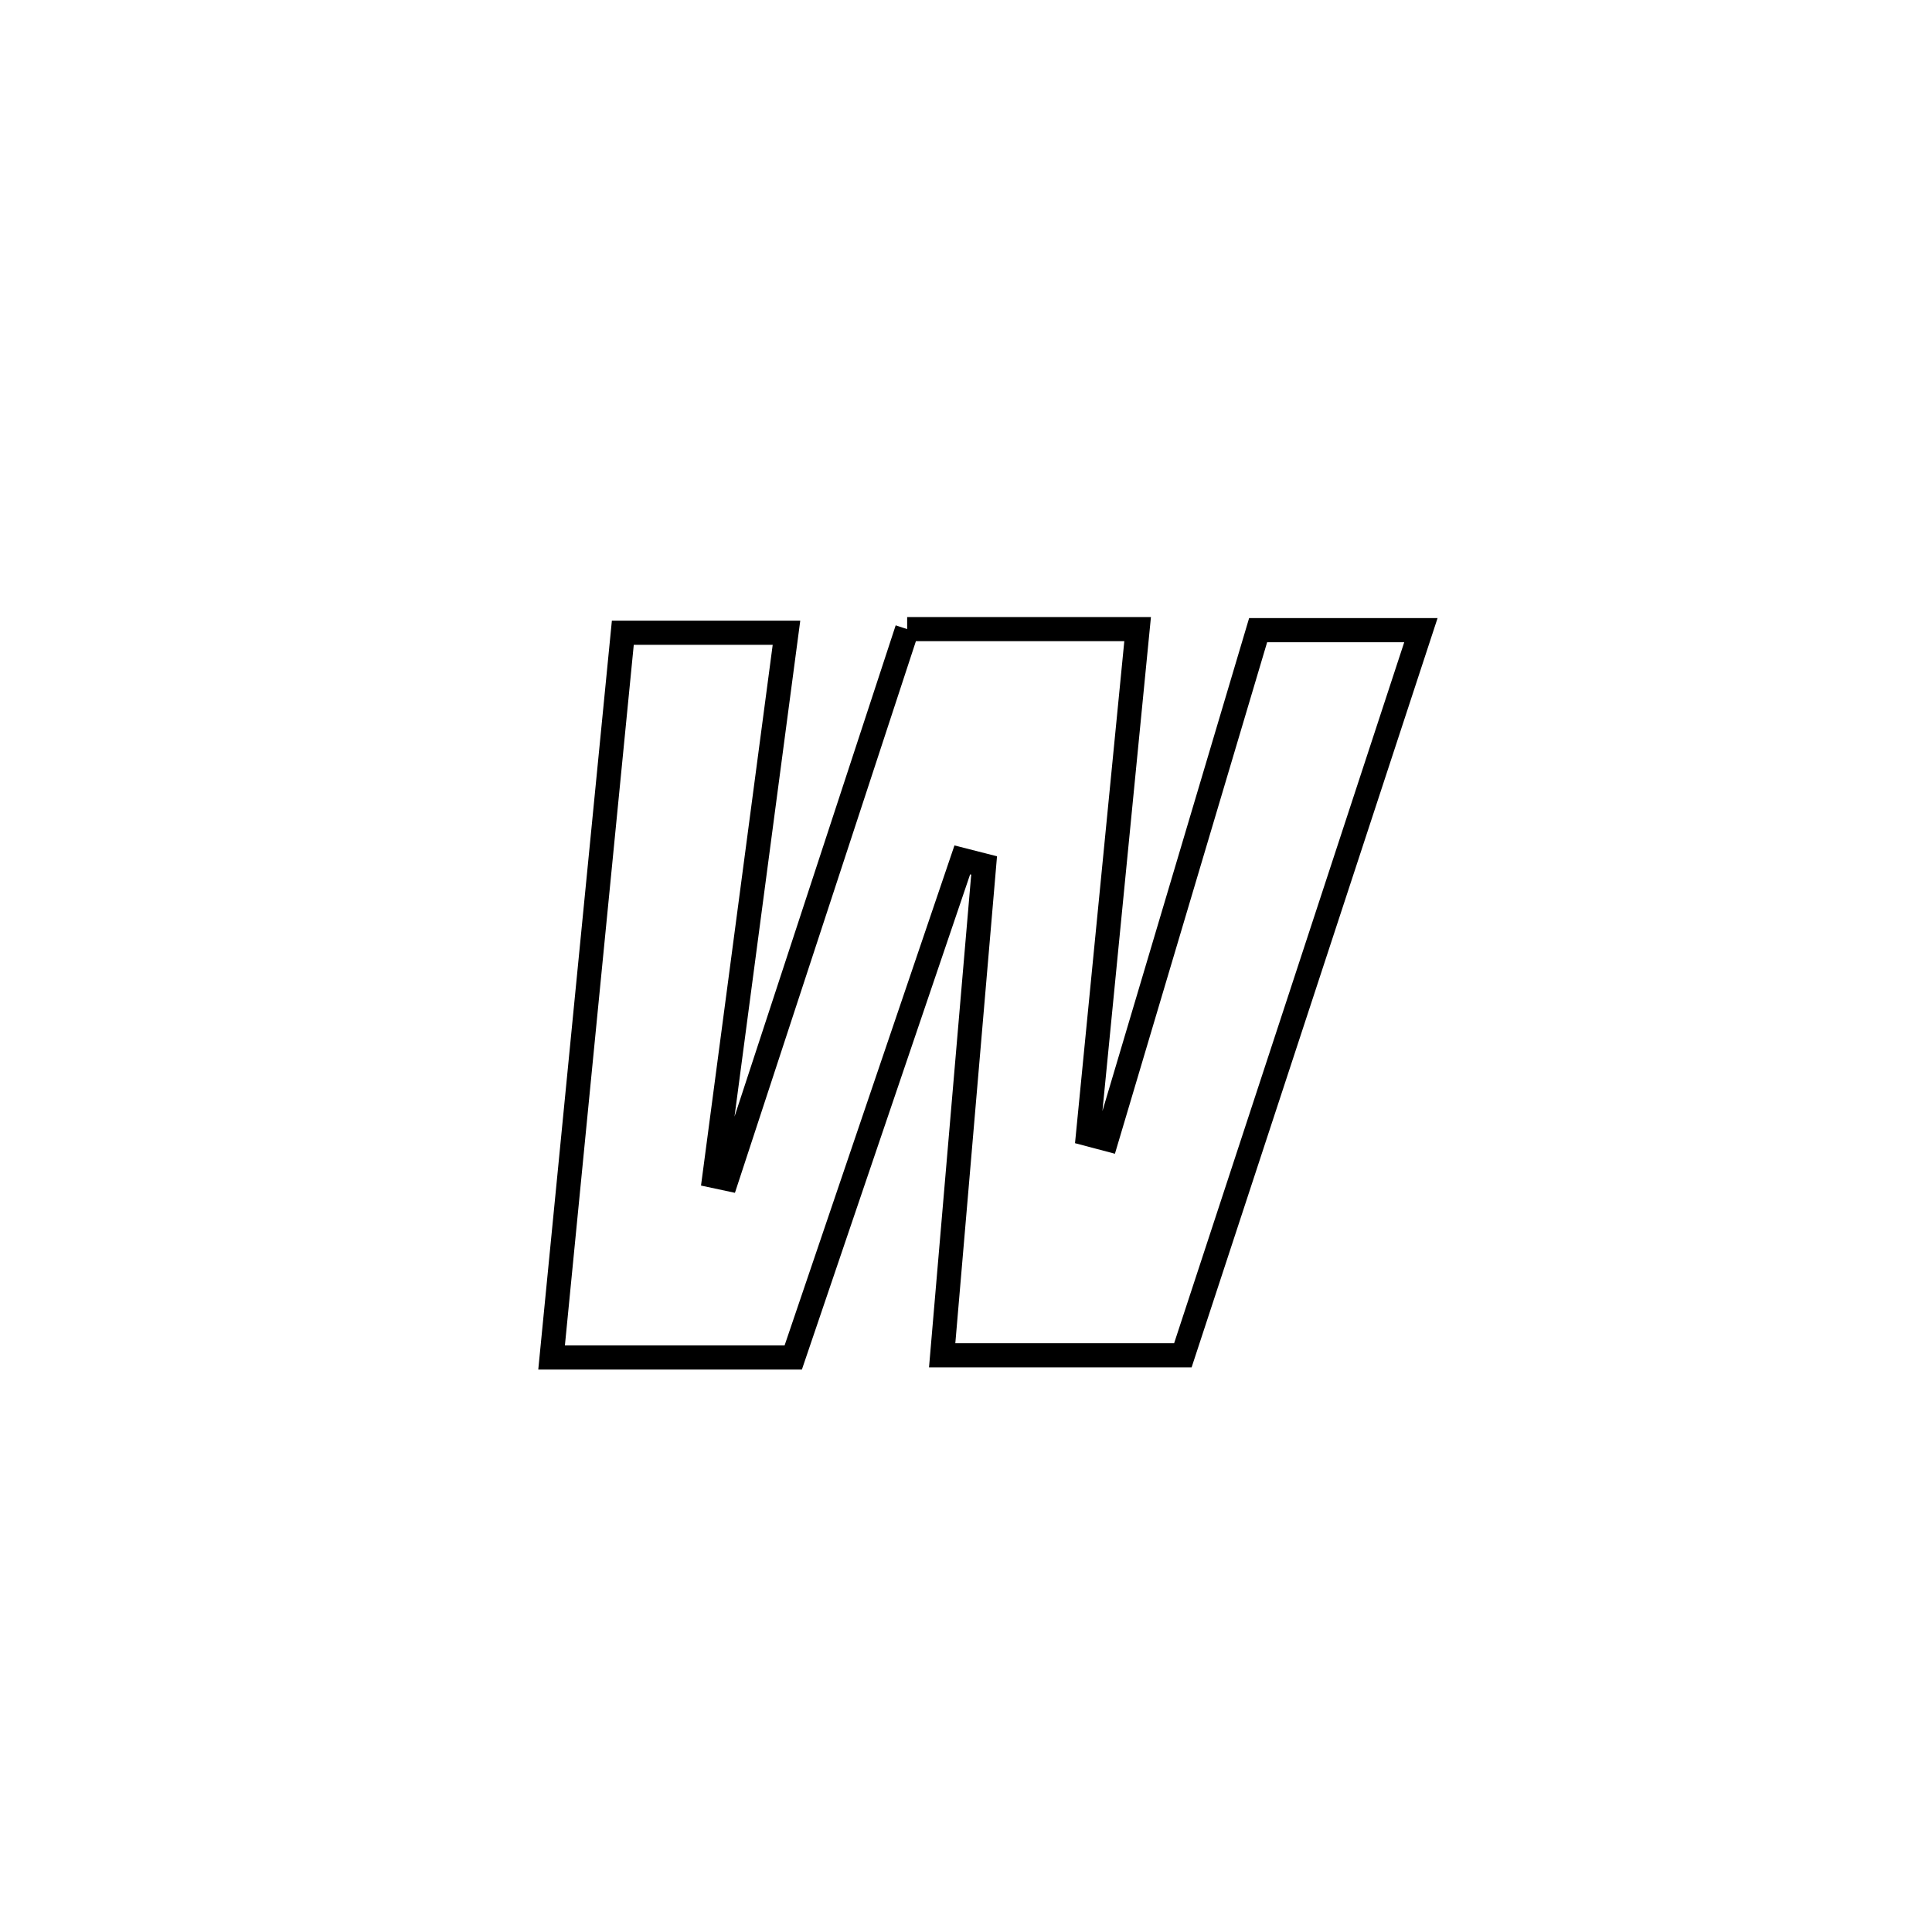 <svg xmlns="http://www.w3.org/2000/svg" viewBox="0.0 0.0 24.0 24.0" height="200px" width="200px"><path fill="none" stroke="black" stroke-width=".3" stroke-opacity="1.0"  filling="0" d="M11.269 7.815 L11.269 7.815 C12.223 7.815 13.178 7.815 14.132 7.815 L14.132 7.815 C13.927 9.906 13.721 11.997 13.516 14.088 L13.516 14.088 C13.593 14.108 13.671 14.128 13.748 14.149 L13.748 14.149 C14.375 12.042 15.002 9.935 15.629 7.828 L15.629 7.828 C15.695 7.828 17.616 7.828 17.651 7.828 L17.651 7.828 C17.158 9.329 16.666 10.83 16.173 12.332 C15.68 13.833 15.187 15.335 14.694 16.836 L14.694 16.836 C13.697 16.836 12.7 16.836 11.704 16.836 L11.704 16.836 C11.878 14.808 12.051 12.779 12.225 10.751 L12.225 10.751 C12.135 10.728 12.044 10.705 11.954 10.682 L11.954 10.682 C11.254 12.742 10.554 14.803 9.854 16.863 L9.854 16.863 C9.606 16.863 7.032 16.863 6.852 16.863 L6.852 16.863 C6.999 15.362 7.147 13.862 7.294 12.362 C7.442 10.861 7.59 9.361 7.737 7.86 L7.737 7.86 C8.415 7.86 9.093 7.86 9.77 7.86 L9.77 7.86 C9.472 10.11 9.173 12.36 8.875 14.61 L8.875 14.61 C8.926 14.621 8.977 14.632 9.029 14.643 L9.029 14.643 C9.775 12.367 10.522 10.091 11.269 7.815 L11.269 7.815"></path></svg>